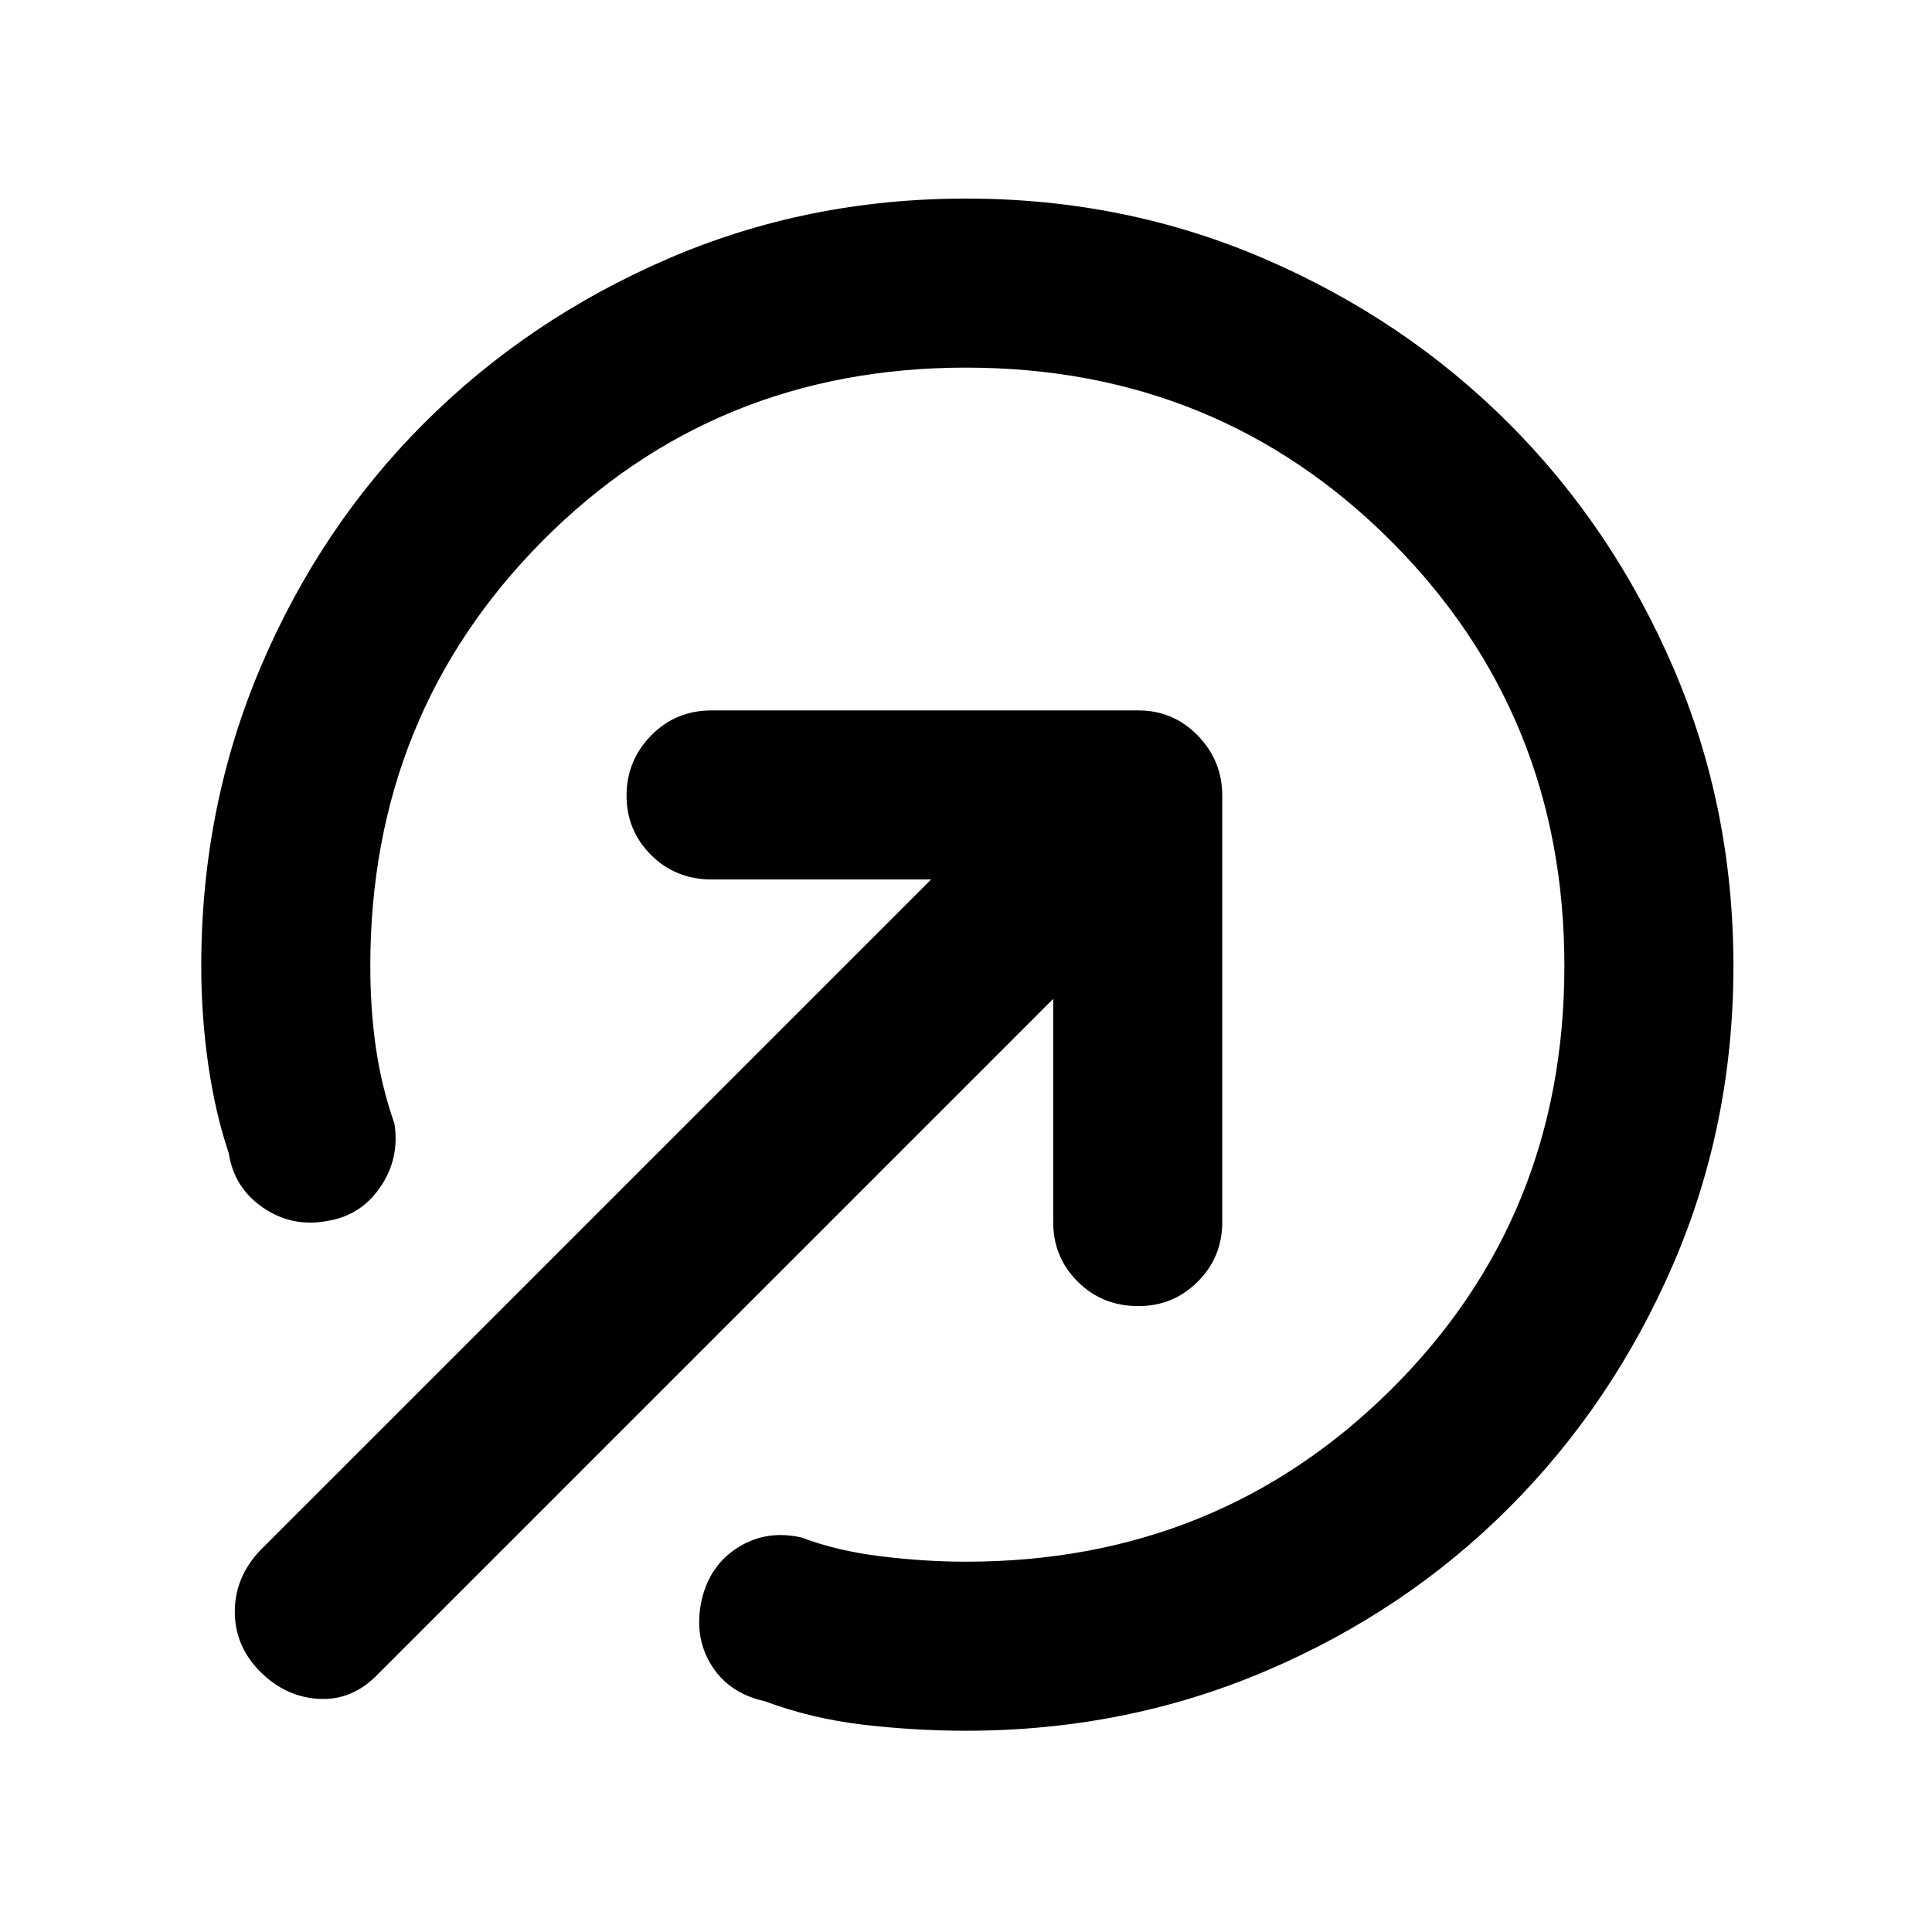 <svg xmlns="http://www.w3.org/2000/svg" height="40" viewBox="0 -960 960 960" width="40"><path d="M480-100q-25.33 0-51-3t-49-11.67q-18-4-26.67-18.16-8.66-14.17-4.66-32.17 4-17.33 18.16-26.17Q381-200 398.33-196q17.67 6.67 39.5 9.33Q459.67-184 480-184q125 0 211.17-85.5Q777.33-355 777.33-480t-86.16-211.17Q605-777.33 480-777.33q-125 0-210.5 86.16Q184-605 184-480q0 21.67 2.83 41 2.84 19.33 9.17 37.33 2.67 17.34-7 31.5-9.67 14.17-26.33 16.84-17.34 3.33-31.84-6.5-14.5-9.84-17.16-27.17-6.67-19.67-10.17-43.83Q100-455 100-480q0-79 29.5-148.5t81.17-121.17q51.66-51.66 121-81.66 69.33-30 148.33-30 79 0 148.5 30t121.17 81.66Q801.33-698 831.33-628.5t30 148.5q0 79-30 148.33-30 69.34-81.66 121Q698-159 628.5-129.5T480-100Zm-350.67-29.33q-12.66-12.67-12.66-29.84 0-17.16 12.66-30.5L462.67-523h-109q-18 0-30.17-12.17-12.17-12.16-12.17-29.5 0-17.33 12.17-29.83t30.17-12.5h212q17.33 0 29.5 12.5 12.16 12.5 12.16 29.83v212q0 17.34-12.16 29.5Q583-311 565.67-311q-18 0-30.17-12.17-12.17-12.16-12.17-29.5v-111L188-128.33q-12.67 13.33-29.33 12.5-16.67-.84-29.34-13.5Z"/></svg>